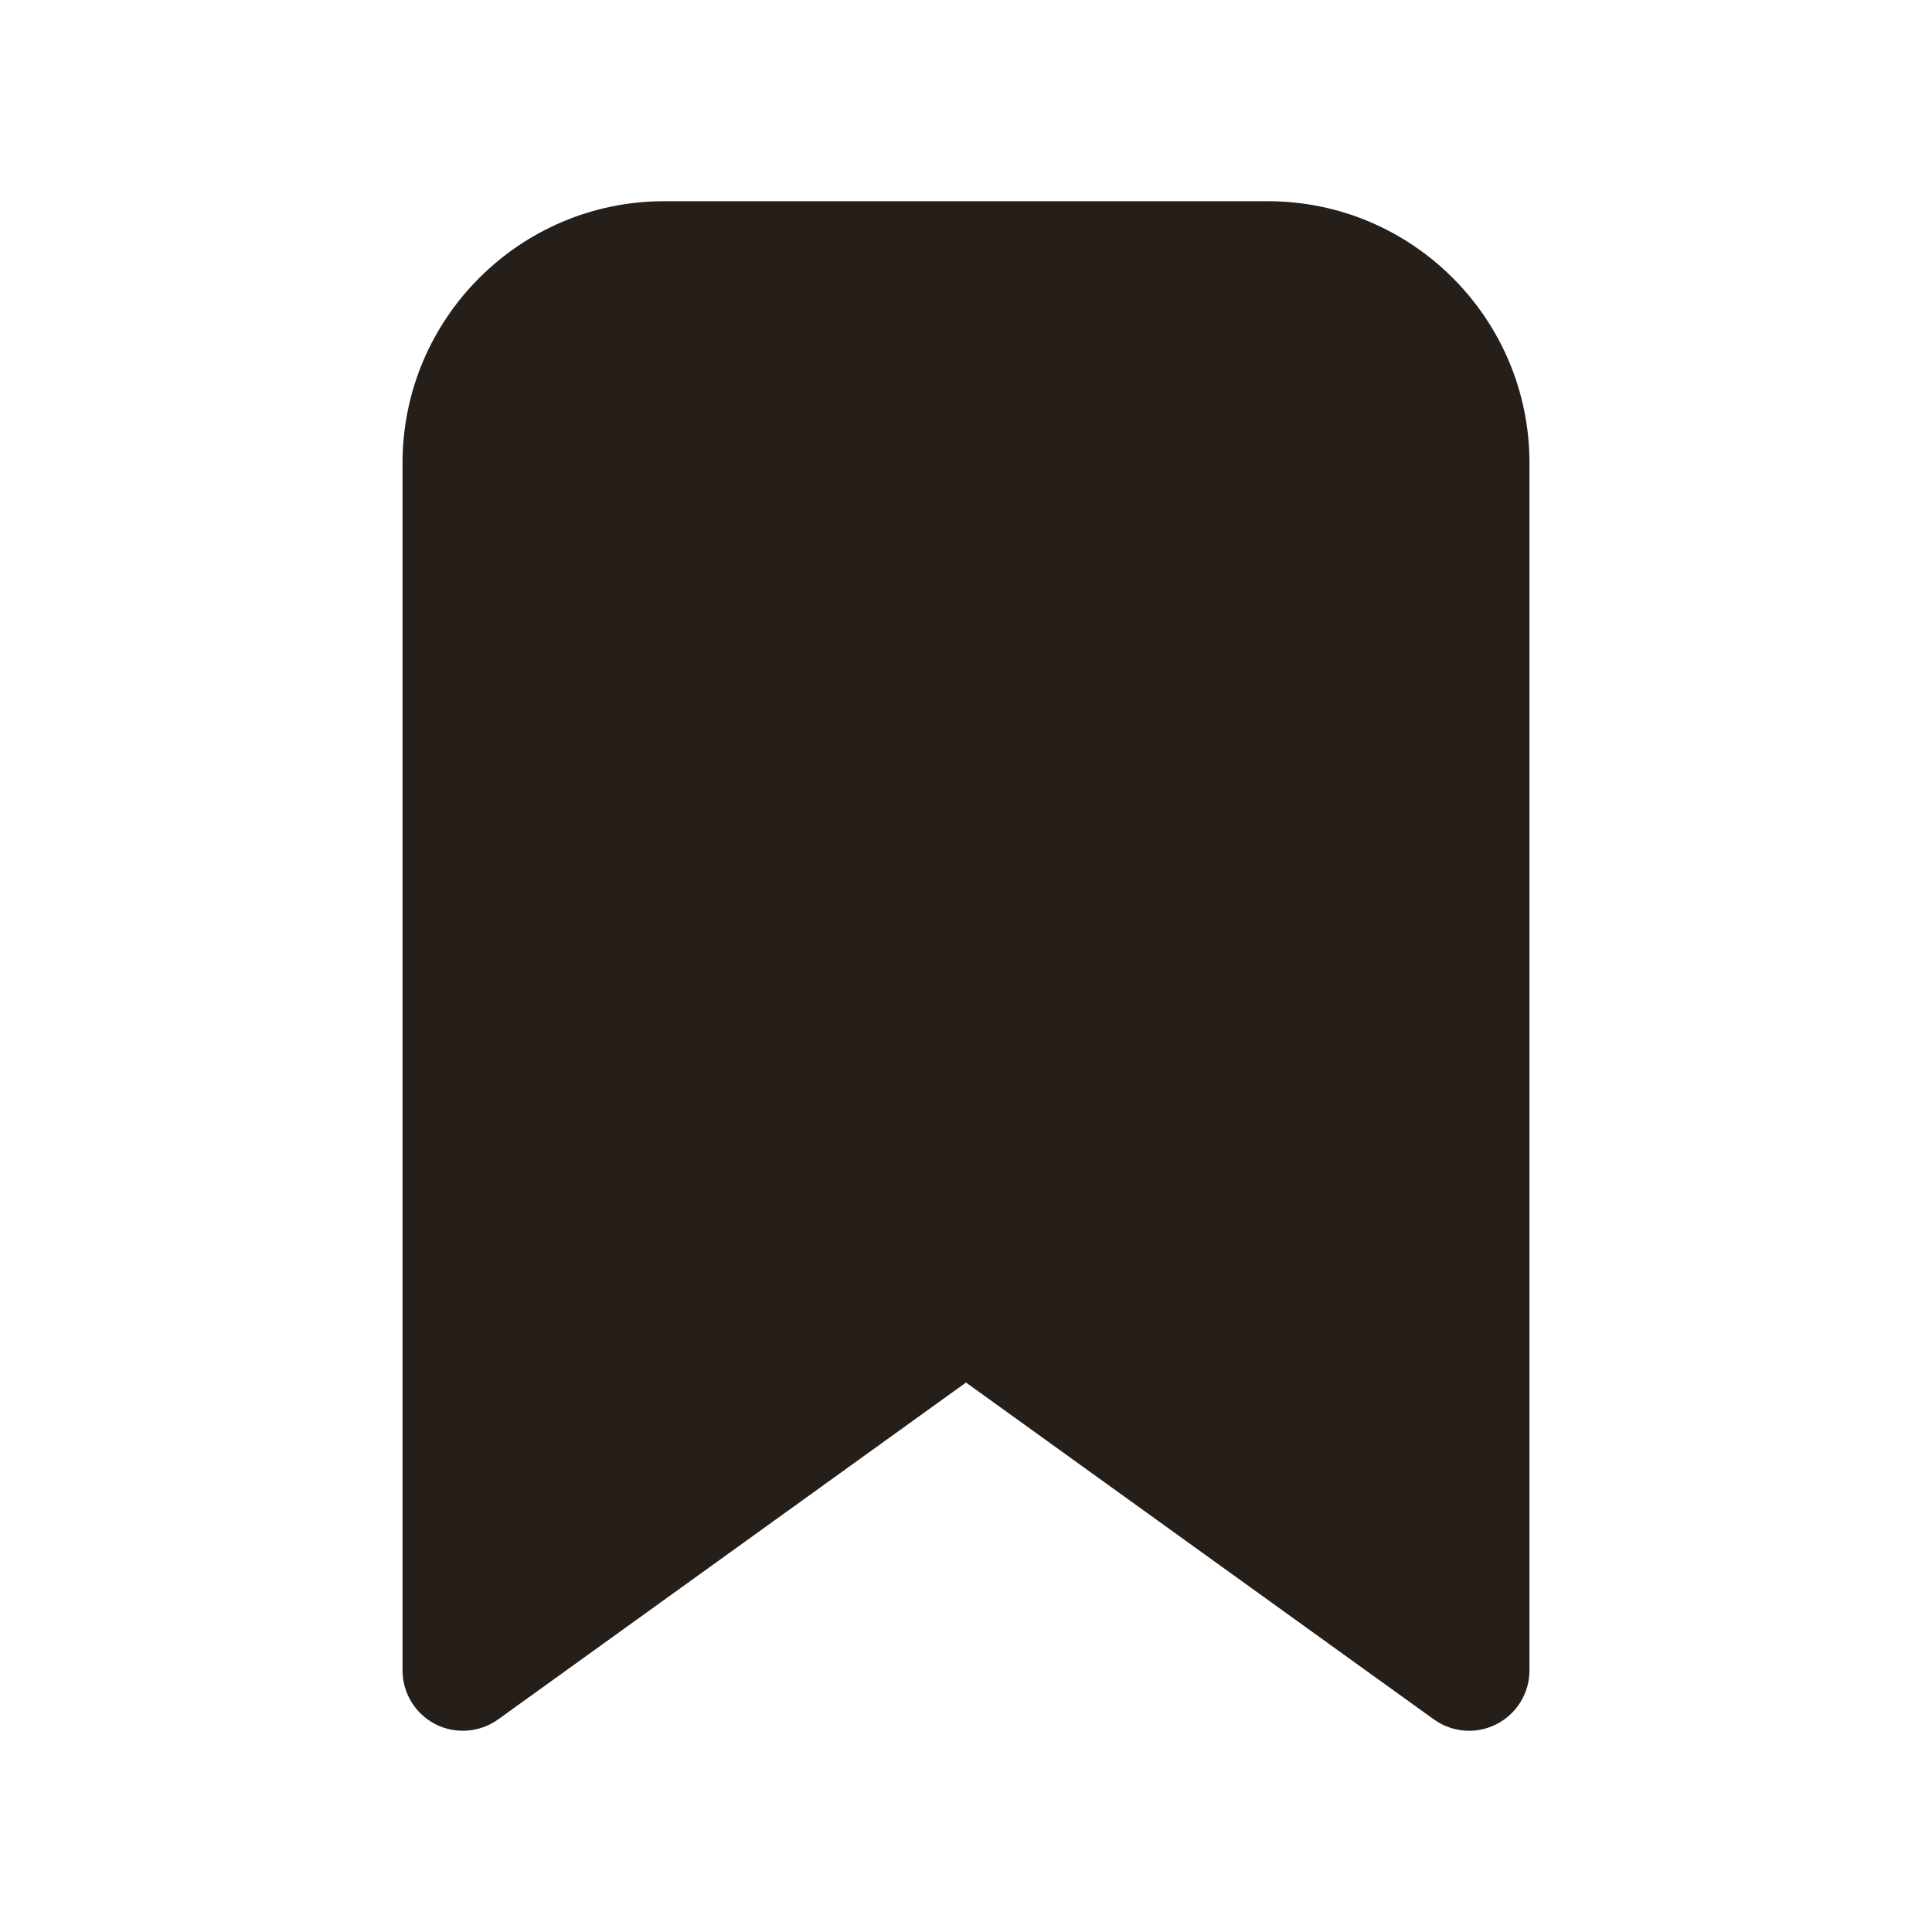 <svg width="20" height="20" viewBox="0 0 20 20" fill="none" xmlns="http://www.w3.org/2000/svg">
<path d="M15.208 17.917C15.079 17.917 14.952 17.877 14.843 17.799L10 14.312L5.157 17.799C4.966 17.936 4.715 17.955 4.506 17.848C4.298 17.741 4.167 17.526 4.167 17.292V4.792C4.167 3.298 5.382 2.083 6.875 2.083H13.125C14.618 2.083 15.833 3.298 15.833 4.792V17.292C15.833 17.526 15.702 17.741 15.493 17.848C15.403 17.894 15.306 17.917 15.208 17.917Z" fill="#251E19"/>
</svg>
